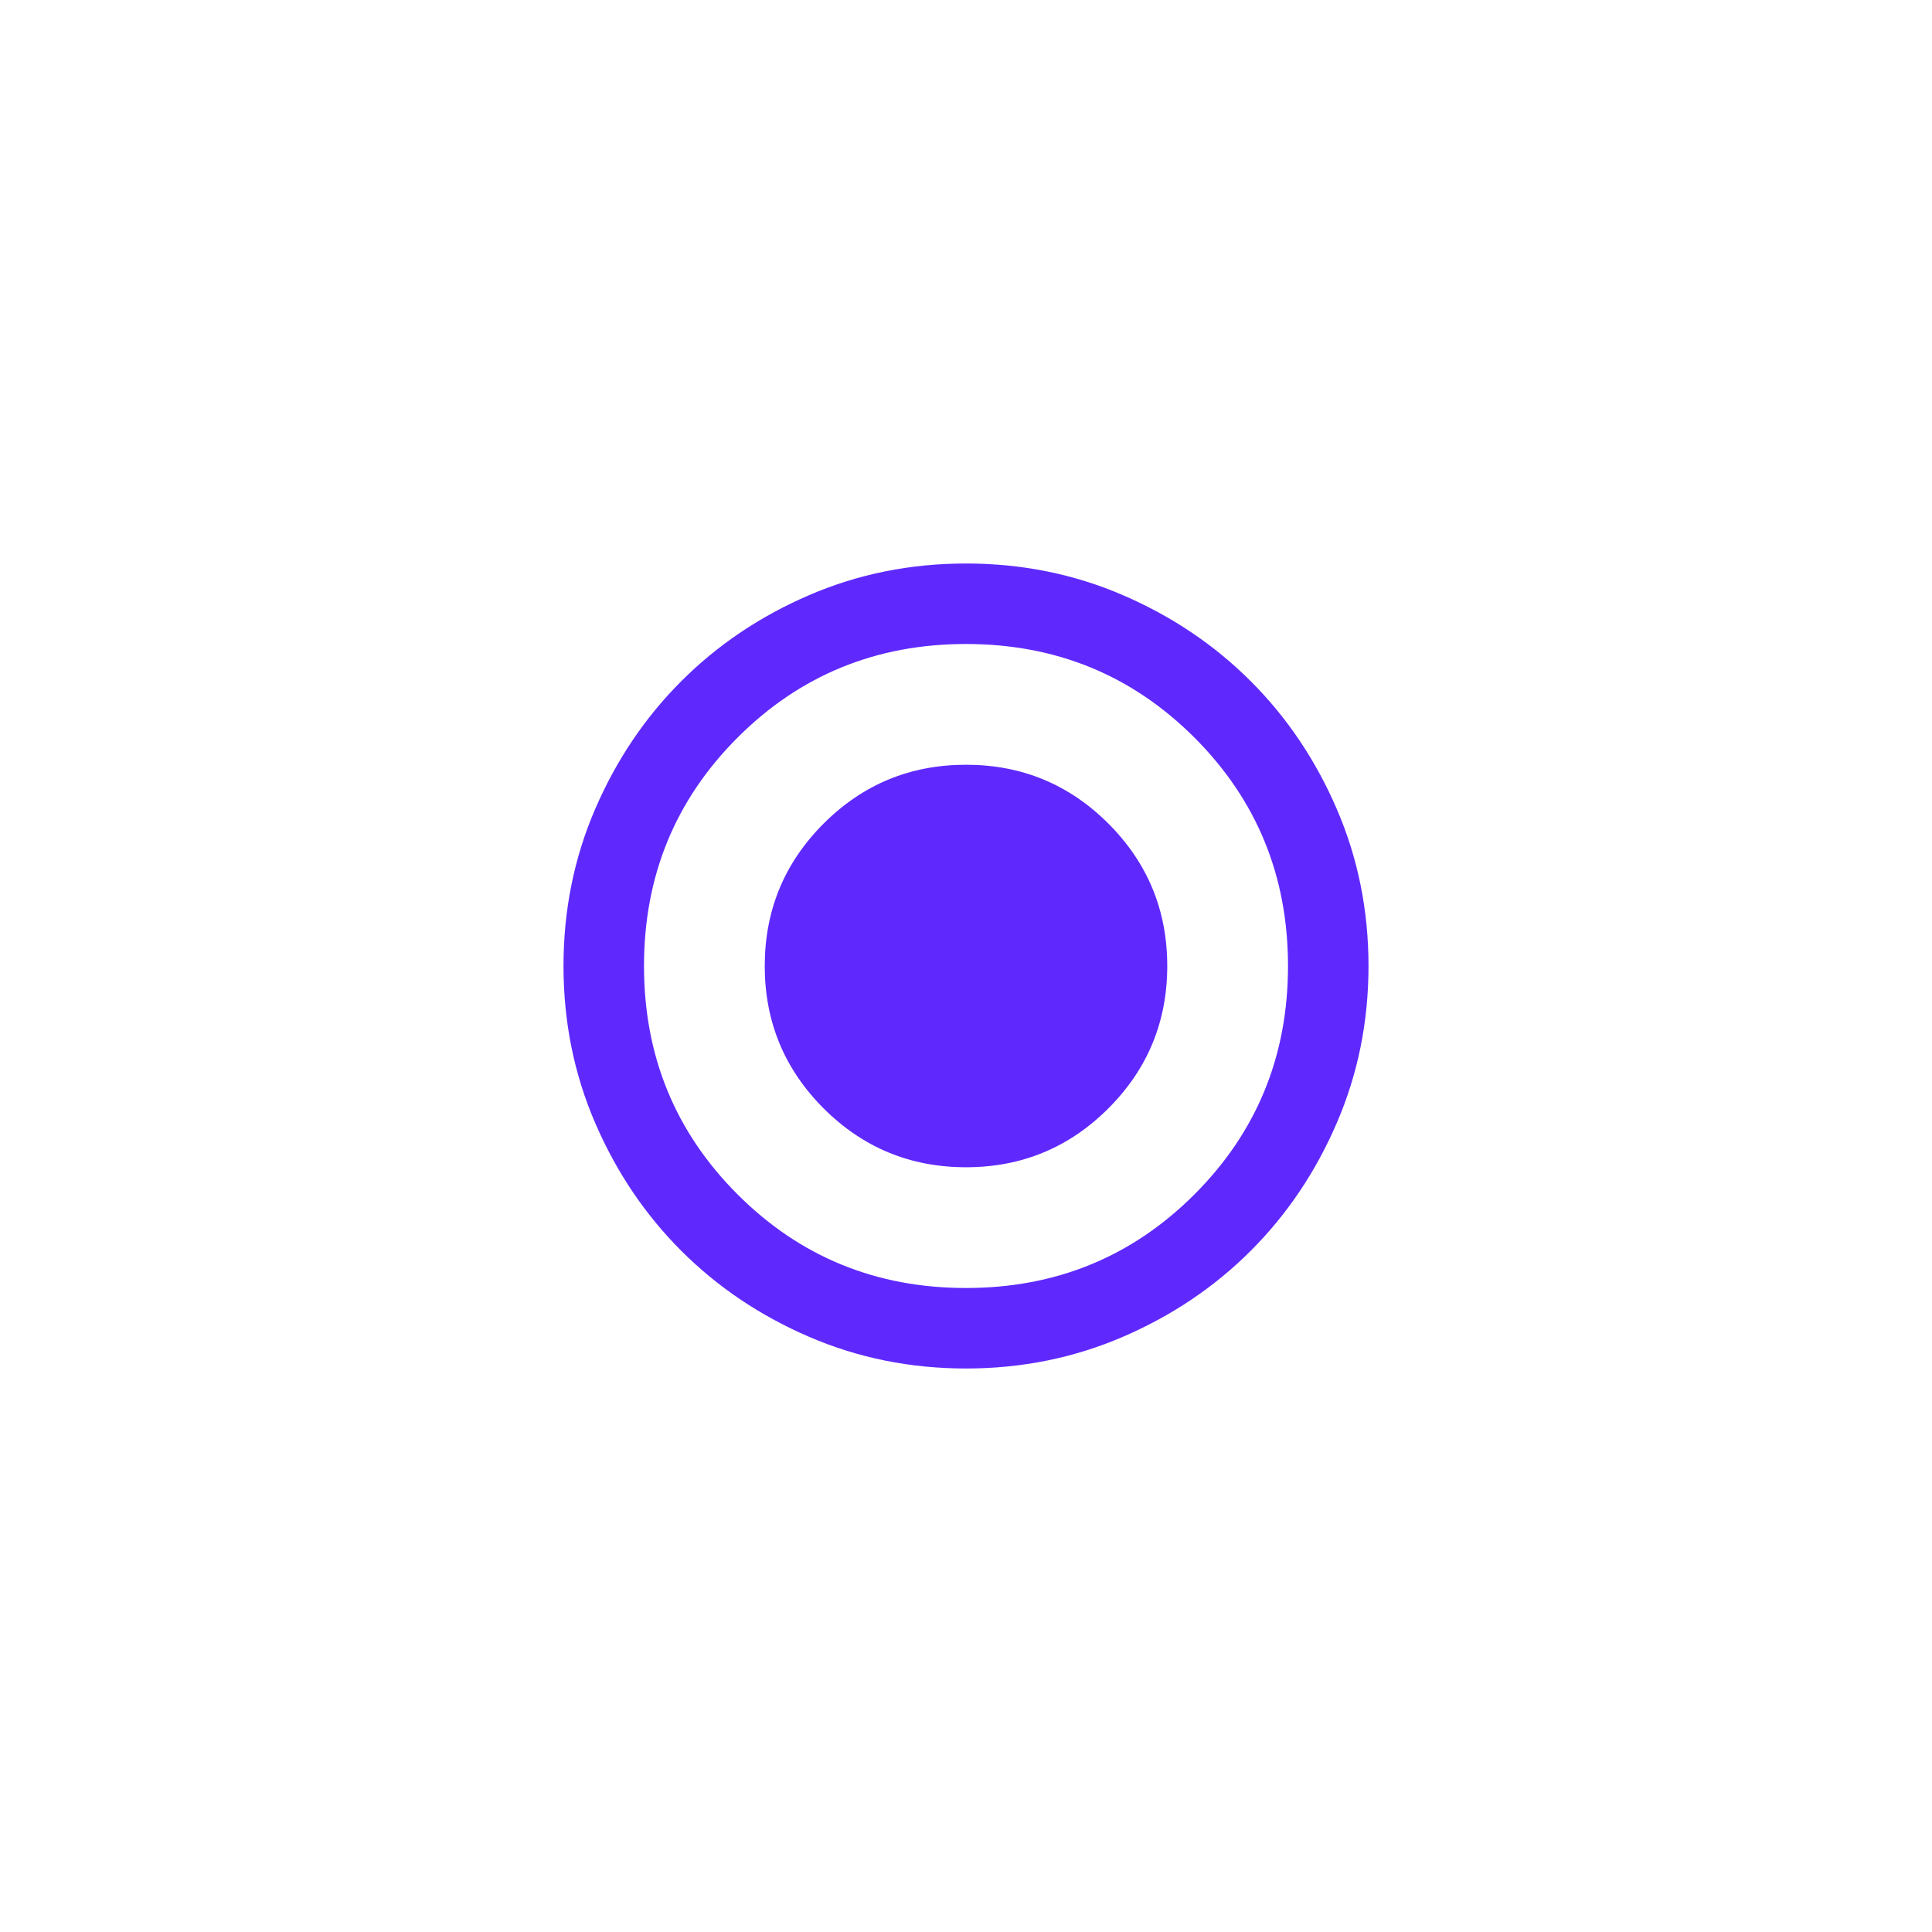 <svg width="48" height="48" viewBox="0 0 48 48" fill="none" xmlns="http://www.w3.org/2000/svg">
<g clip-path="url(#clip0_277_10713)">
<path d="M24 29C25.383 29 26.562 28.512 27.538 27.537C28.512 26.562 29 25.383 29 24C29 22.616 28.512 21.437 27.538 20.462C26.562 19.487 25.383 19 24 19C22.617 19 21.438 19.487 20.462 20.462C19.488 21.437 19 22.616 19 24C19 25.383 19.488 26.562 20.462 27.537C21.438 28.512 22.617 29 24 29ZM24 34C22.617 34 21.317 33.737 20.1 33.212C18.883 32.687 17.825 31.975 16.925 31.075C16.025 30.175 15.312 29.116 14.787 27.9C14.262 26.683 14 25.383 14 24C14 22.616 14.262 21.316 14.787 20.1C15.312 18.883 16.025 17.825 16.925 16.925C17.825 16.025 18.883 15.312 20.1 14.787C21.317 14.262 22.617 14 24 14C25.383 14 26.683 14.262 27.9 14.787C29.117 15.312 30.175 16.025 31.075 16.925C31.975 17.825 32.688 18.883 33.212 20.1C33.737 21.316 34 22.616 34 24C34 25.383 33.737 26.683 33.212 27.9C32.688 29.116 31.975 30.175 31.075 31.075C30.175 31.975 29.117 32.687 27.9 33.212C26.683 33.737 25.383 34 24 34ZM24 32C26.233 32 28.125 31.225 29.675 29.675C31.225 28.125 32 26.233 32 24C32 21.766 31.225 19.875 29.675 18.325C28.125 16.775 26.233 16 24 16C21.767 16 19.875 16.775 18.325 18.325C16.775 19.875 16 21.766 16 24C16 26.233 16.775 28.125 18.325 29.675C19.875 31.225 21.767 32 24 32Z" fill="#5F29FE"/>
</g>
<defs>
<clipPath id="clip0_277_10713">
<rect x="4" y="4" width="40" height="40" rx="20" fill="white"/>
</clipPath>
</defs>
</svg>
